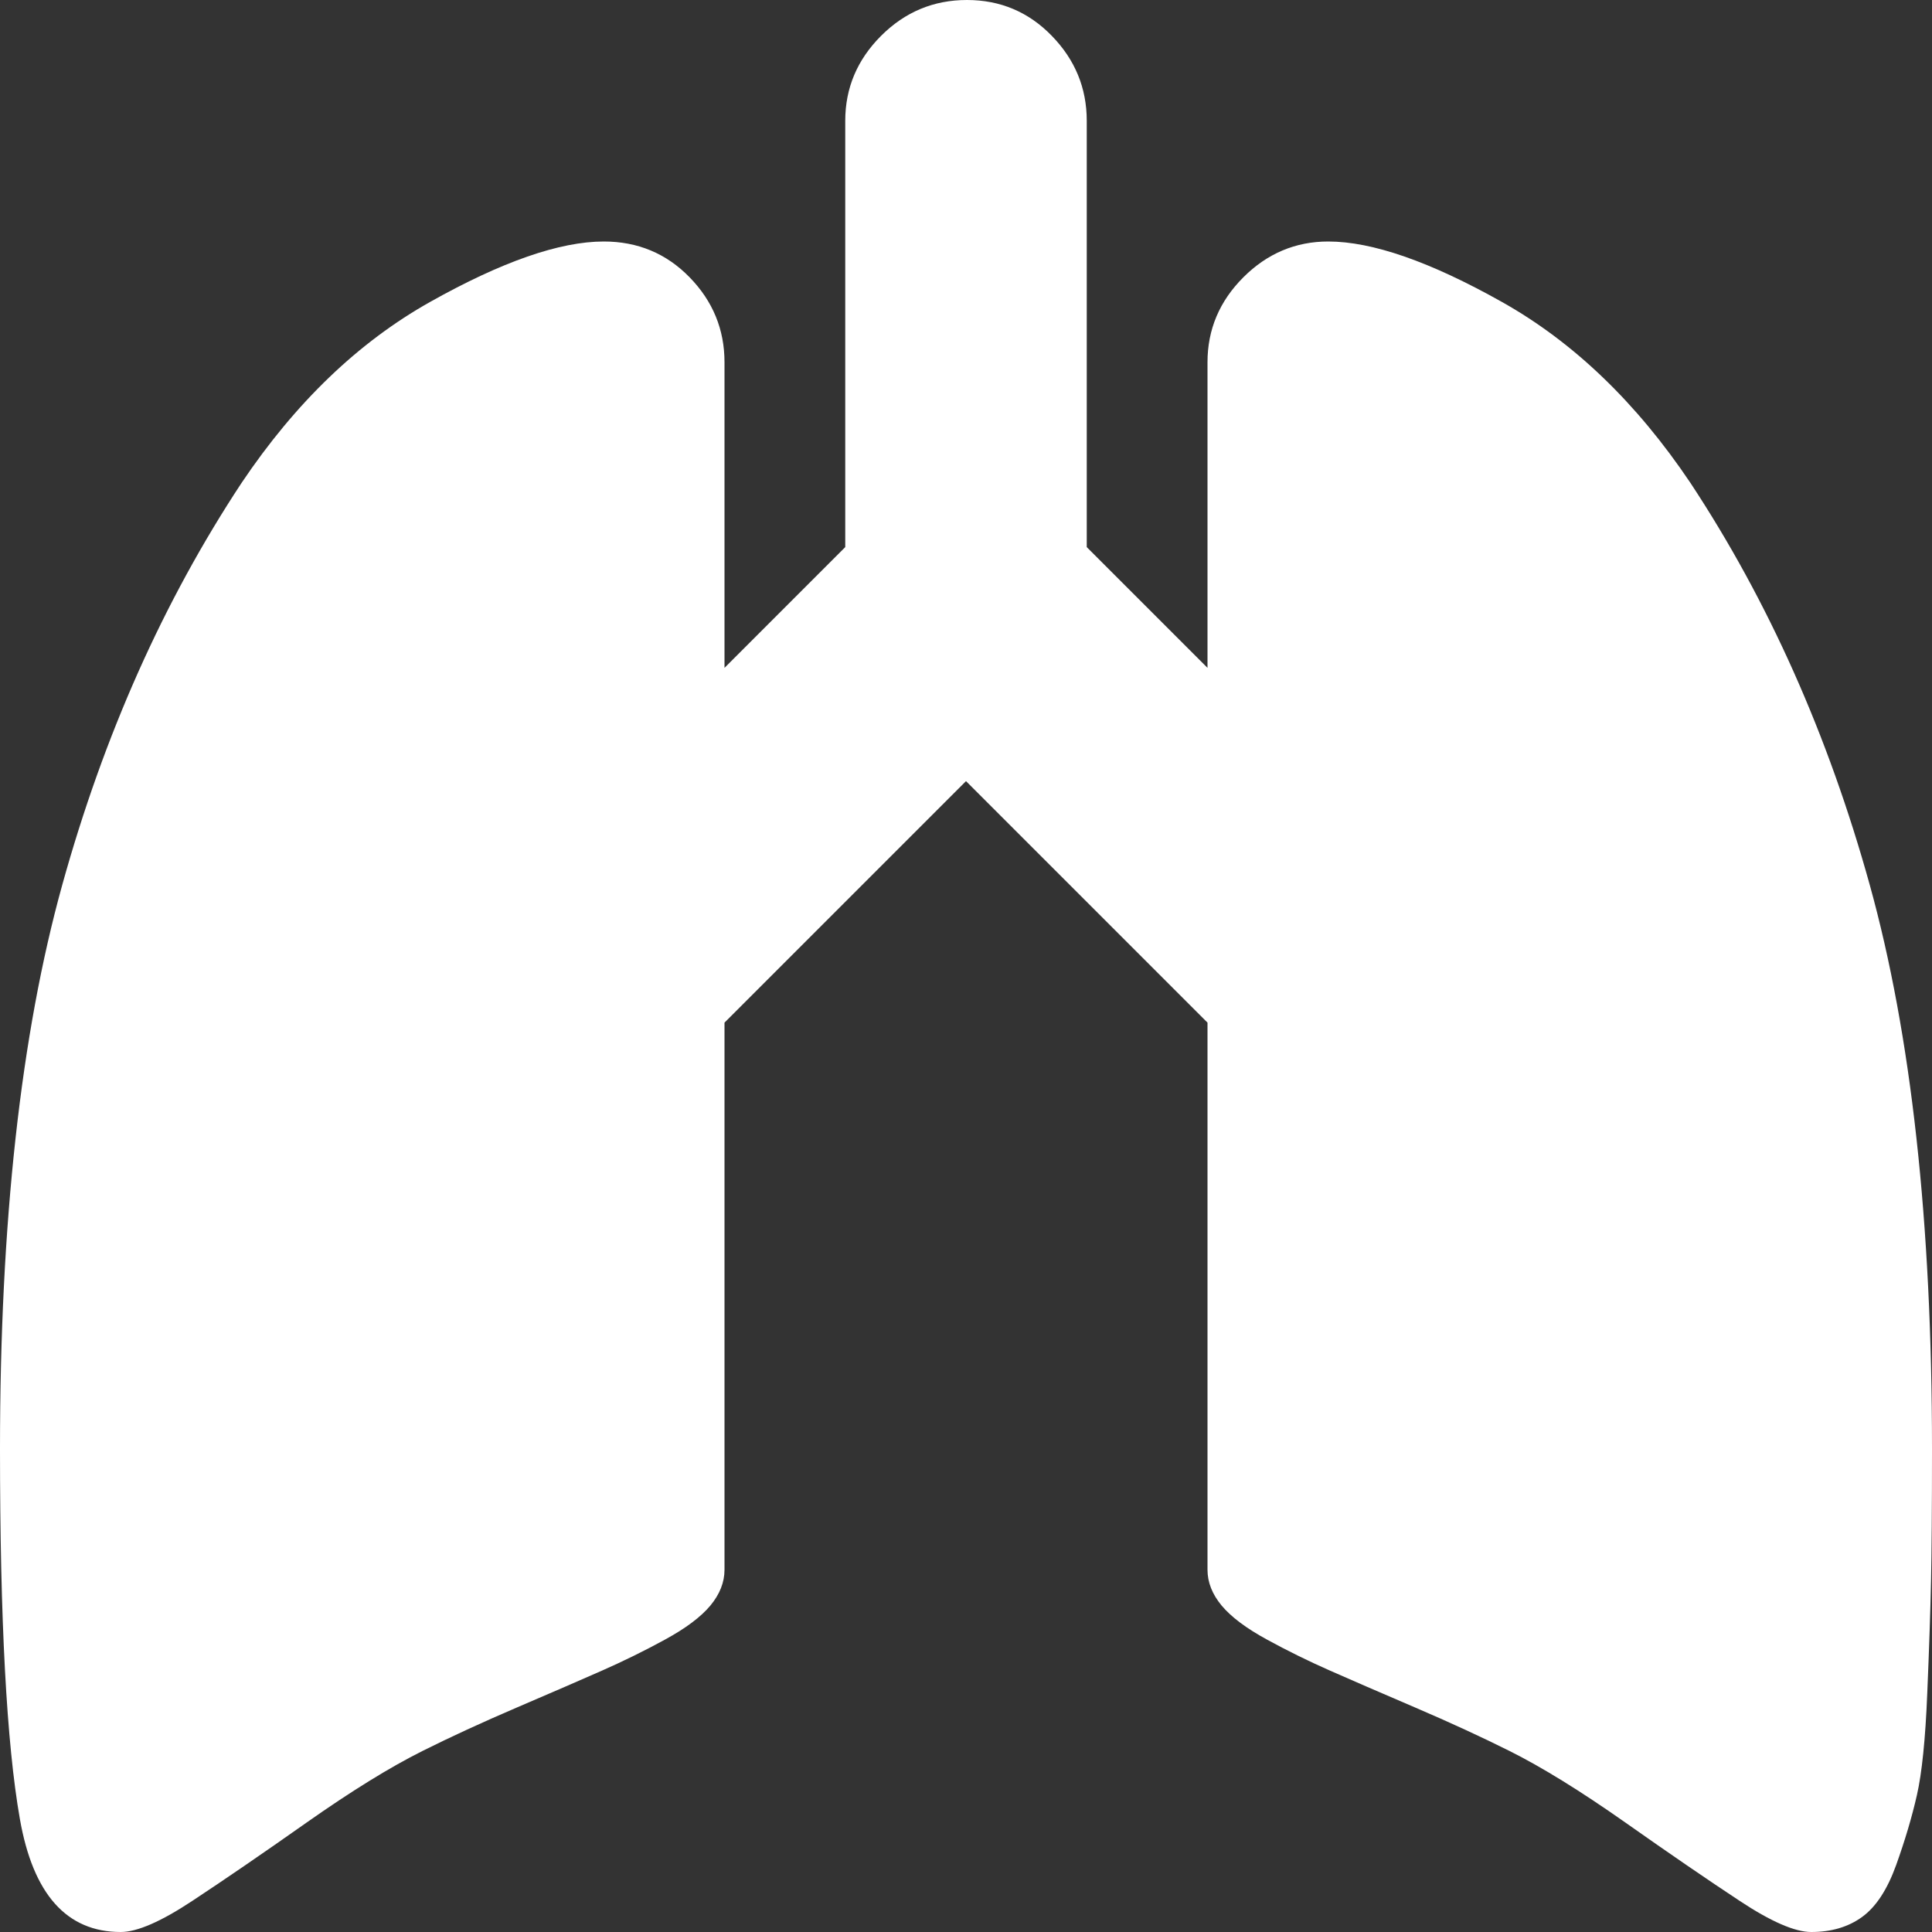 <svg width="22" height="22" viewBox="0 0 22 22" fill="none" xmlns="http://www.w3.org/2000/svg">
<rect x="0" y="0" width="22" height="22" fill="#333333" stroke="none"/>
<path d="M20.625 22C20.439 22 20.167 21.882 19.809 21.645C19.451 21.409 19.017 21.112 18.509 20.754C18 20.396 17.56 20.124 17.188 19.938C16.872 19.78 16.514 19.615 16.113 19.443C15.712 19.271 15.39 19.132 15.146 19.024C14.903 18.917 14.663 18.799 14.427 18.67C14.19 18.541 14.019 18.412 13.911 18.283C13.804 18.154 13.75 18.018 13.75 17.875V11.645L11 8.895L8.25 11.645V17.875C8.25 18.018 8.196 18.154 8.089 18.283C7.981 18.412 7.81 18.541 7.573 18.67C7.337 18.799 7.097 18.917 6.854 19.024C6.61 19.132 6.288 19.271 5.887 19.443C5.486 19.615 5.128 19.78 4.812 19.938C4.44 20.124 4 20.396 3.491 20.754C2.983 21.112 2.549 21.409 2.191 21.645C1.833 21.882 1.561 22 1.375 22C0.759 22 0.376 21.57 0.226 20.711C0.075 19.852 0 18.448 0 16.5C0 13.922 0.236 11.781 0.709 10.076C1.182 8.372 1.862 6.846 2.75 5.5C3.366 4.583 4.082 3.896 4.898 3.438C5.715 2.979 6.374 2.75 6.875 2.75C7.262 2.75 7.588 2.886 7.853 3.158C8.118 3.43 8.25 3.753 8.25 4.125V7.605L9.625 6.23V1.375C9.625 1.003 9.761 0.68 10.033 0.408C10.305 0.136 10.631 0 11.011 0C11.39 0 11.713 0.136 11.977 0.408C12.242 0.68 12.375 1.003 12.375 1.375V6.23L13.75 7.605V4.125C13.75 3.753 13.886 3.43 14.158 3.158C14.43 2.886 14.753 2.75 15.125 2.75C15.626 2.75 16.285 2.979 17.102 3.438C17.918 3.896 18.634 4.583 19.25 5.5C20.138 6.846 20.818 8.372 21.291 10.076C21.764 11.781 22 13.922 22 16.5C22 17.173 21.996 17.674 21.989 18.004C21.982 18.333 21.968 18.759 21.946 19.282C21.925 19.805 21.885 20.192 21.828 20.442C21.771 20.693 21.692 20.958 21.592 21.237C21.491 21.517 21.363 21.713 21.205 21.828C21.047 21.943 20.854 22 20.625 22Z" fill="white"/>
</svg>
